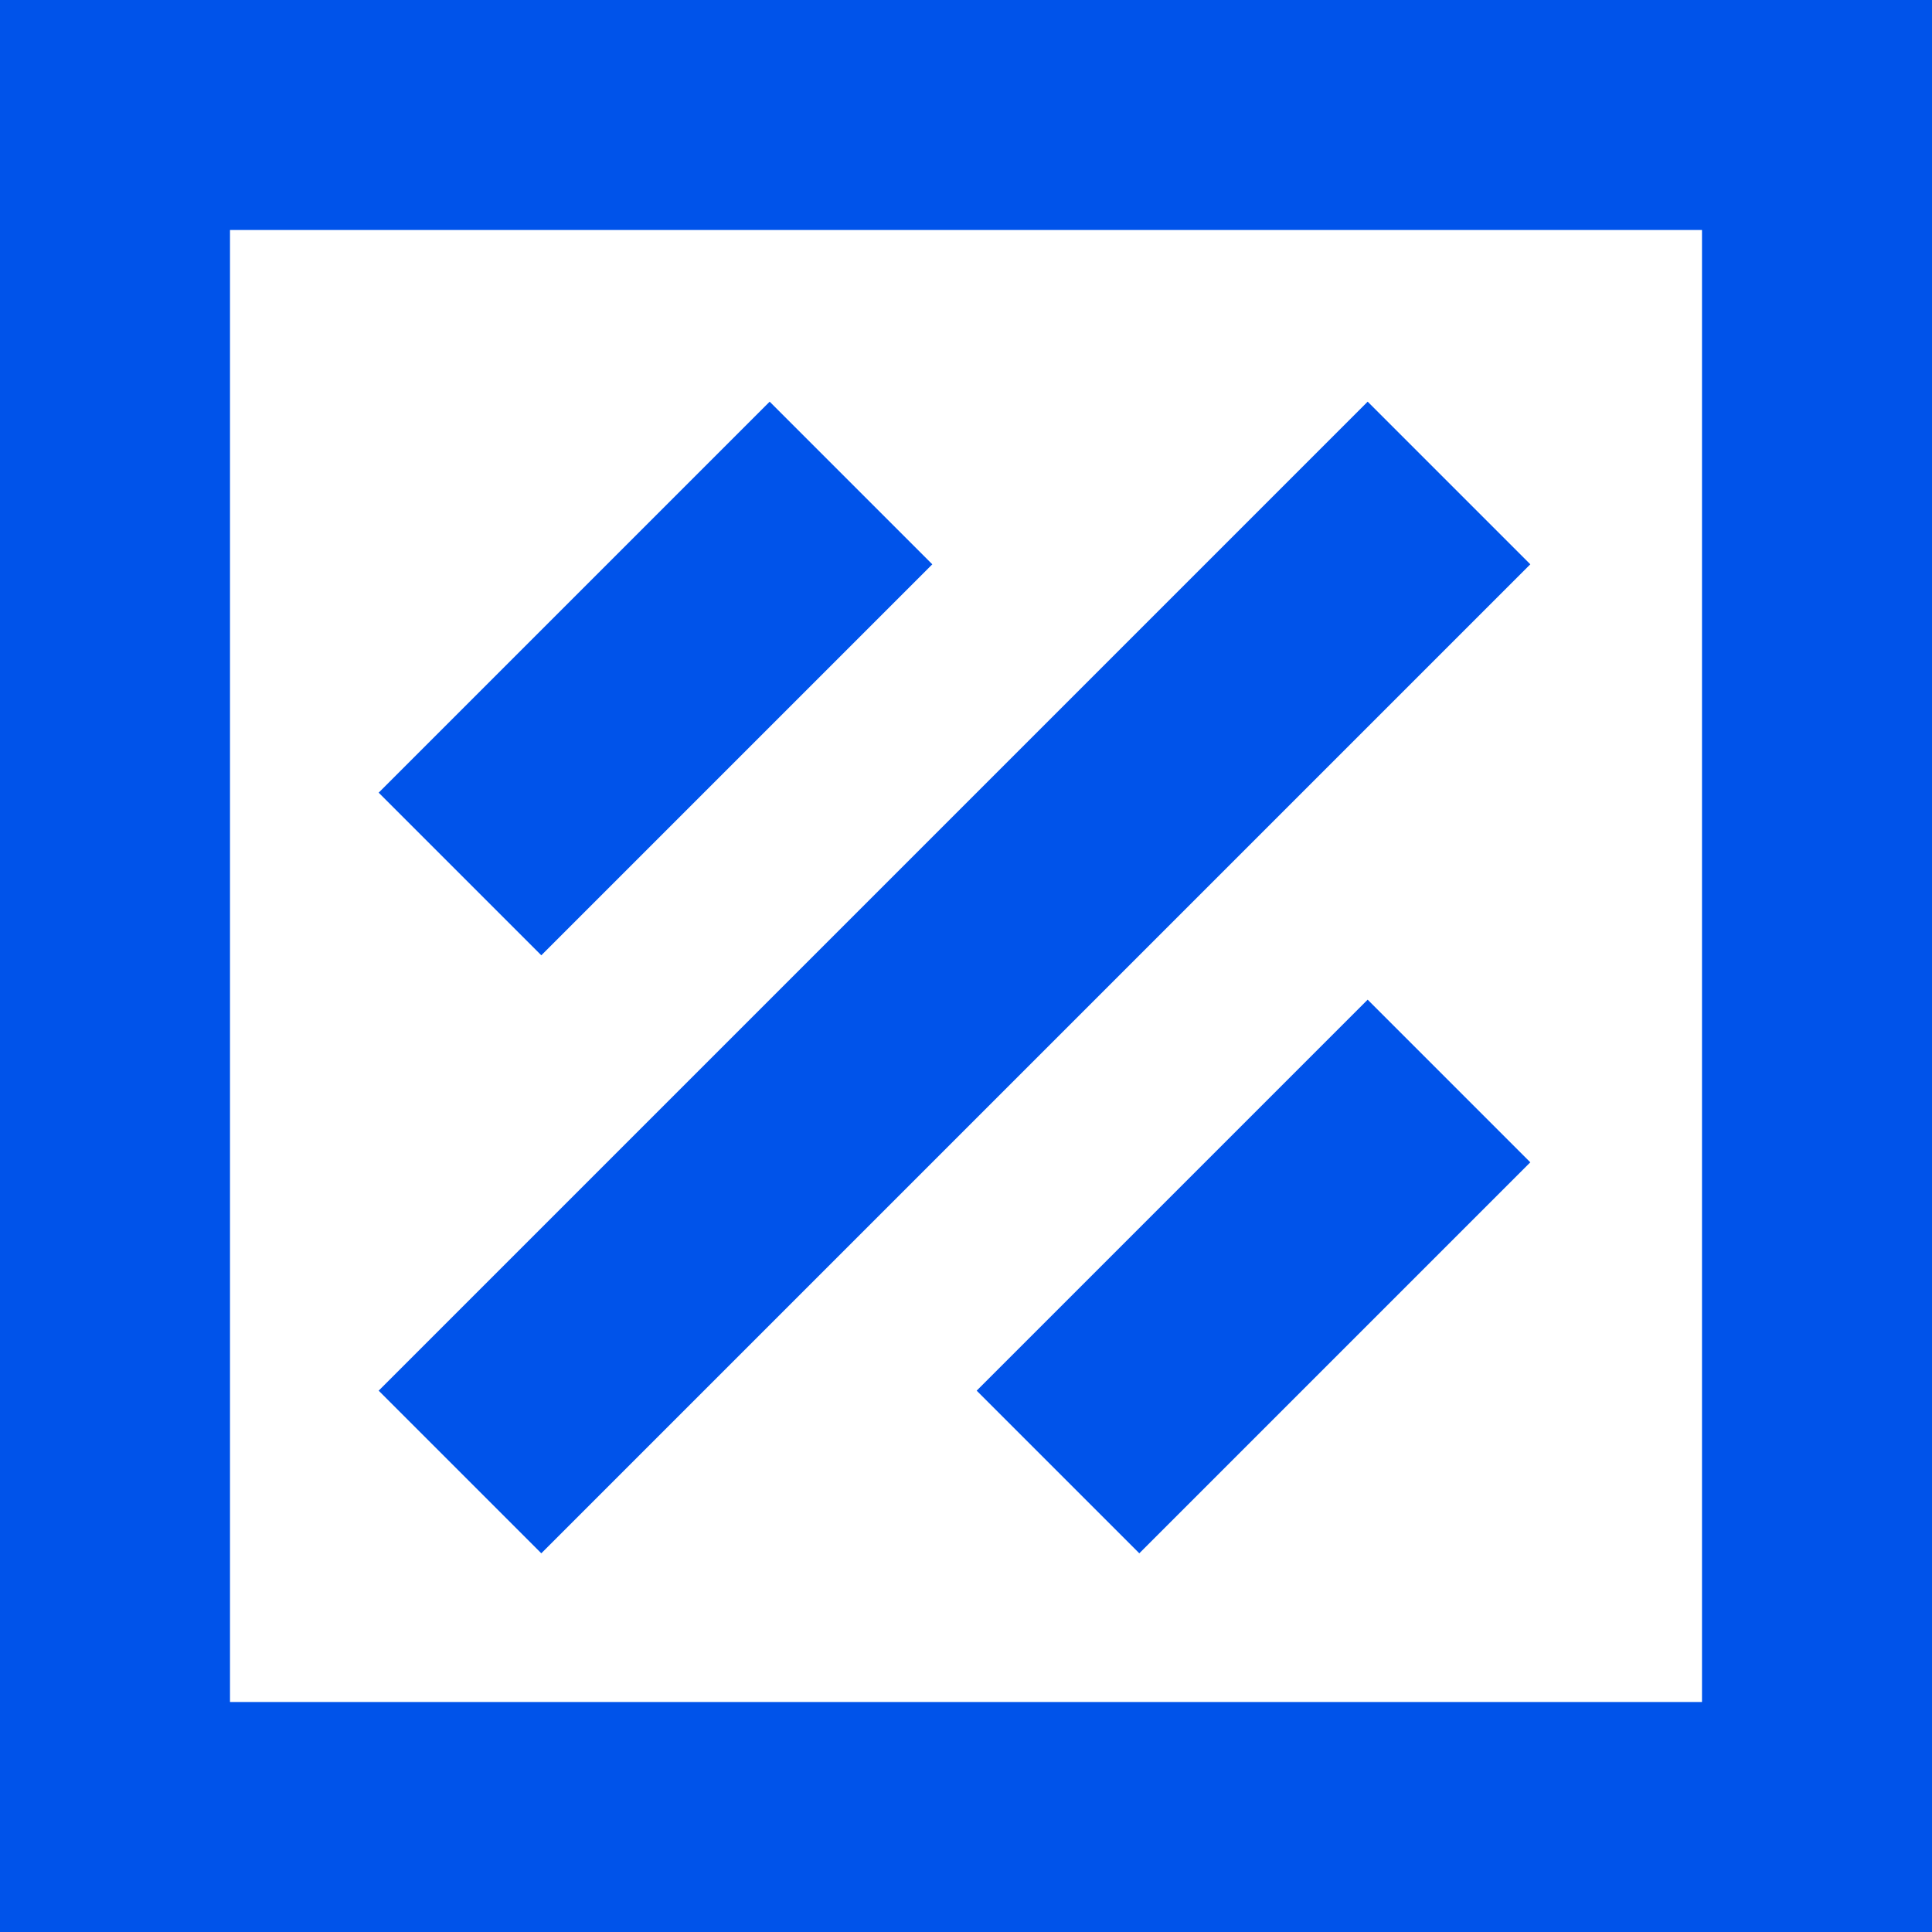 <svg width="84" height="84" viewBox="0 0 84 84" fill="none" xmlns="http://www.w3.org/2000/svg">
<path d="M23.535 67.535L66.535 24.535L59.464 17.464L16.464 60.464L23.535 67.535Z" fill="#0053EA"/>
<path d="M40.535 24.535L23.535 41.535L16.464 34.464L33.464 17.464L40.535 24.535Z" fill="#0053EA"/>
<path d="M49.535 67.535L66.535 50.535L59.464 43.464L42.464 60.464L49.535 67.535Z" fill="#0053EA"/>
<path fill-rule="evenodd" clip-rule="evenodd" d="M0 84V0H84V84H0ZM10 10H74V74H10V10Z" fill="#0053EA"/>
</svg>
